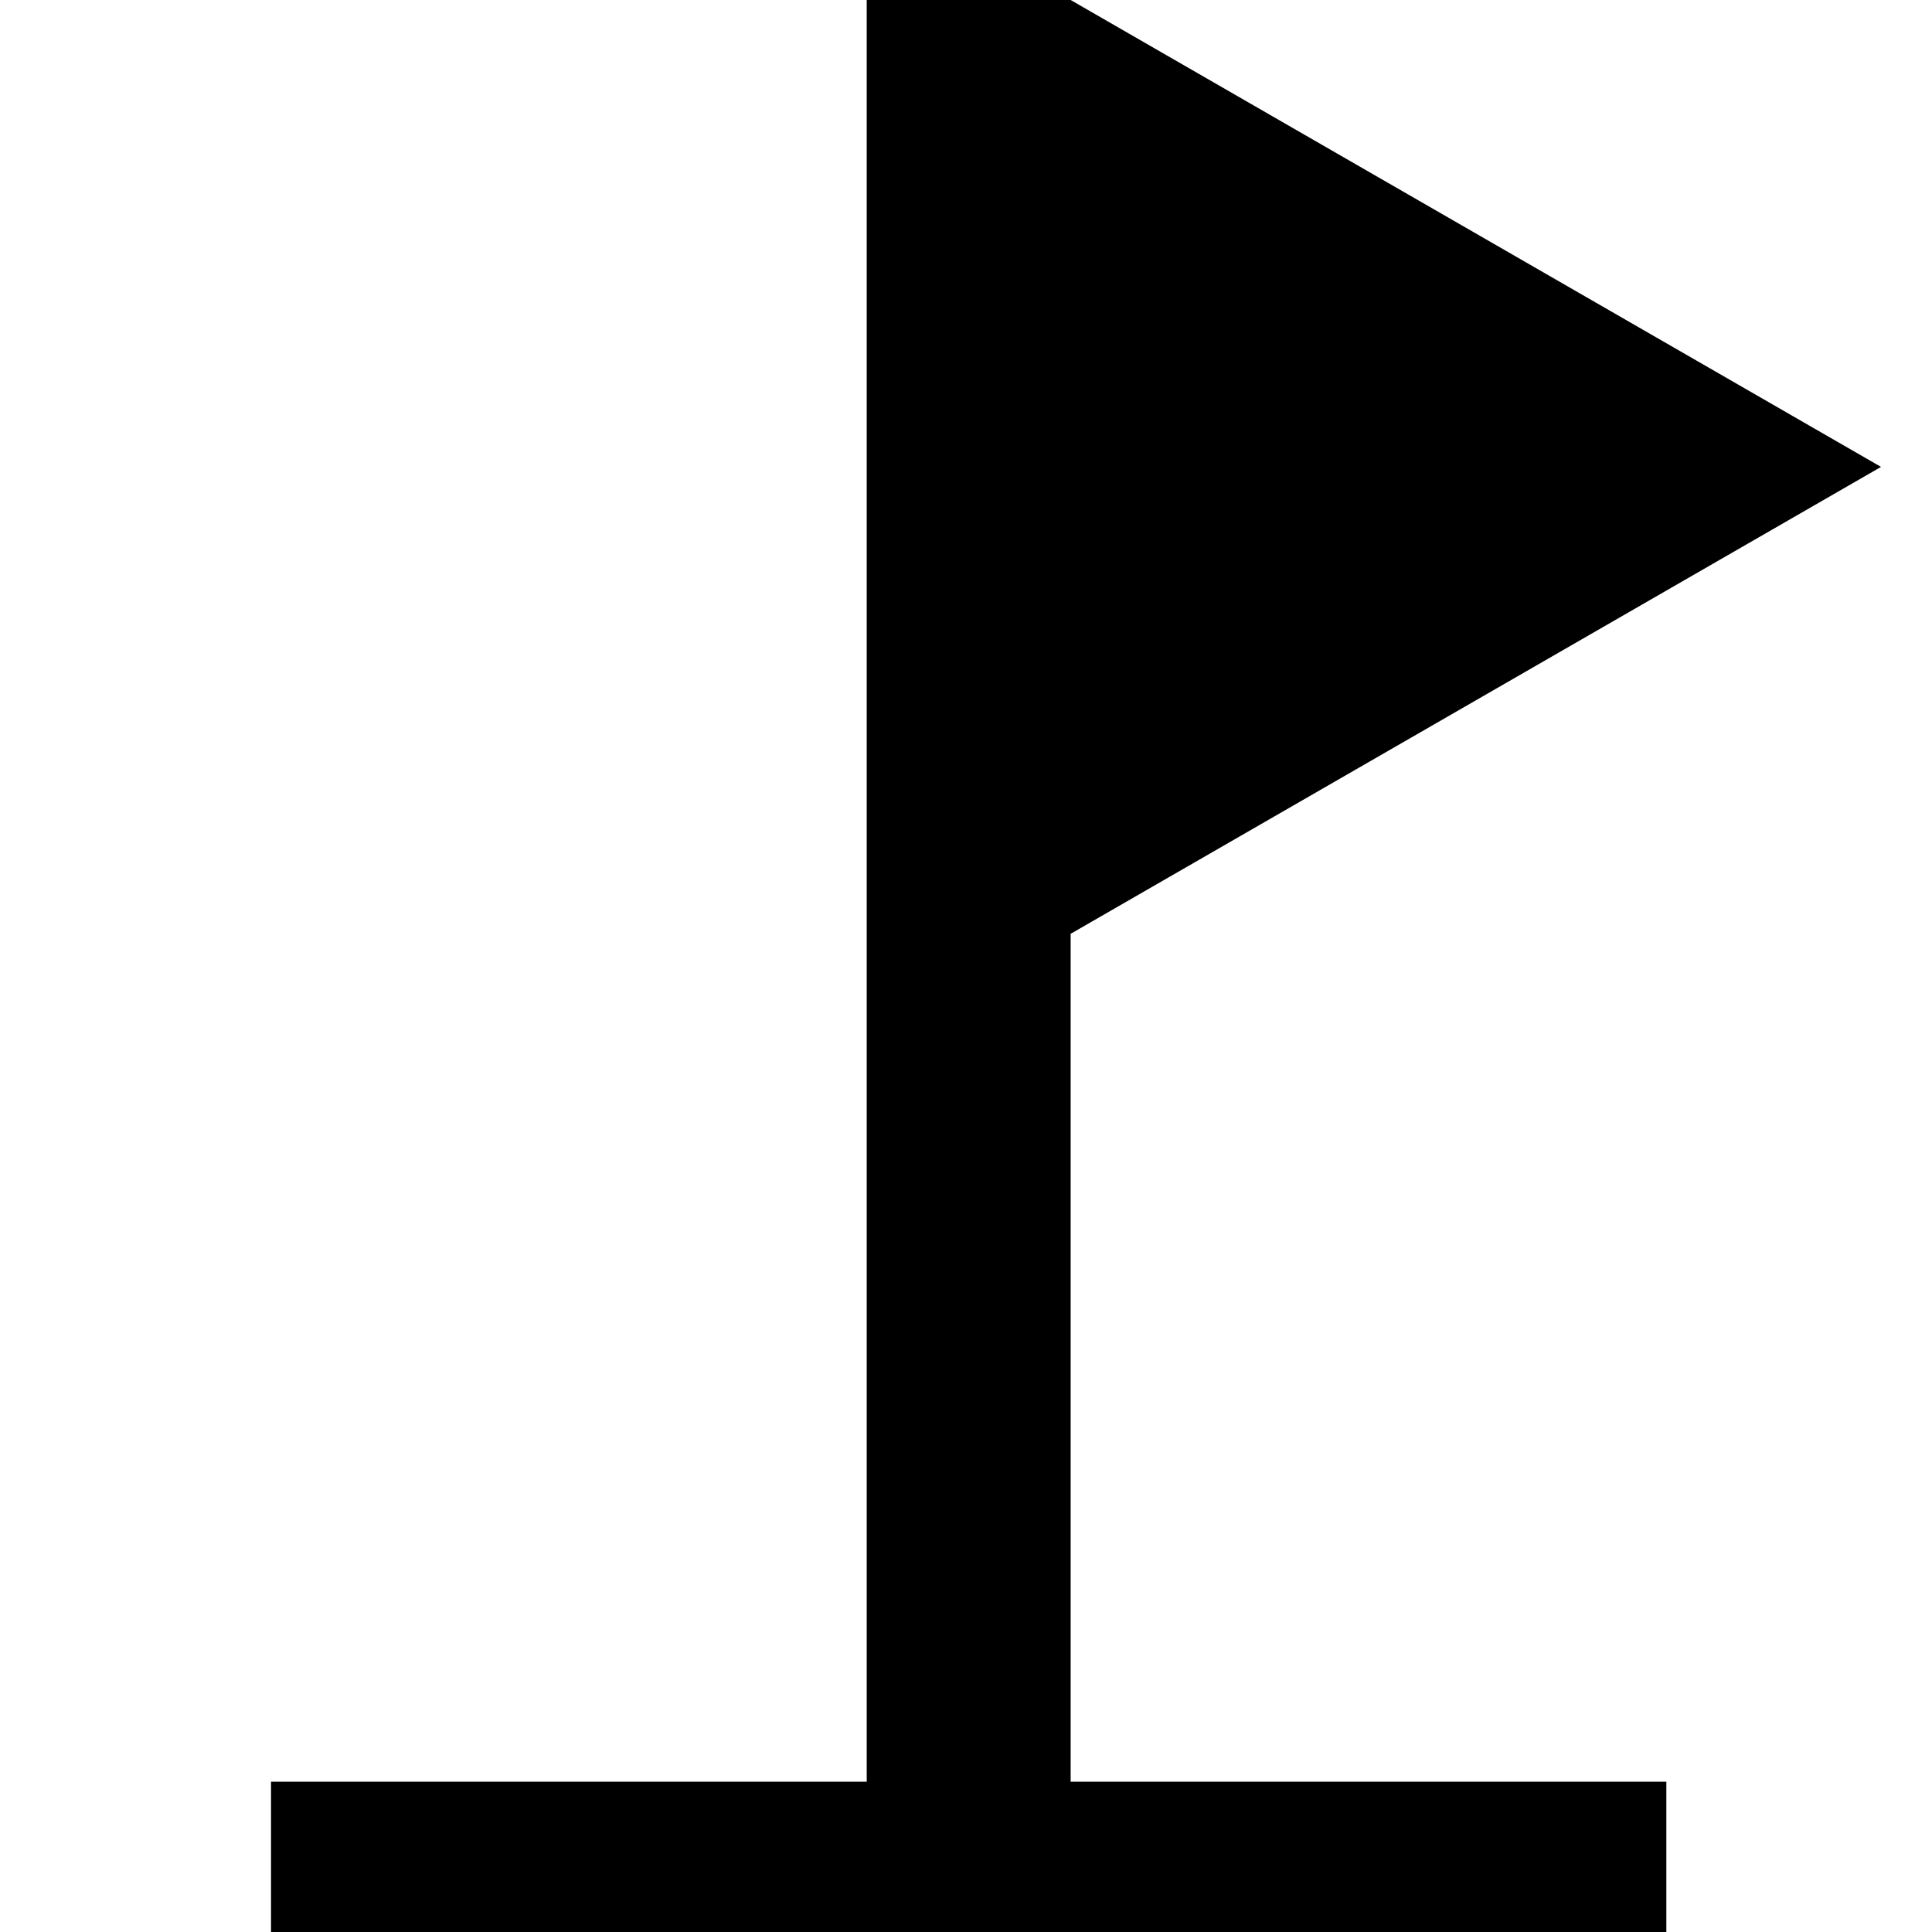 <?xml version="1.0" encoding="utf-8"?>
<!-- Generator: Adobe Illustrator 18.1.1, SVG Export Plug-In . SVG Version: 6.00 Build 0)  -->
<svg version="1.1" id="レイヤー_1" xmlns="http://www.w3.org/2000/svg" xmlns:xlink="http://www.w3.org/1999/xlink" x="0px"
	 y="0px" viewBox="0 0 72 72" enable-background="new 0 0 72 72" xml:space="preserve">
<polygon points="39.9,34.8 70.1,17.4 39.9,0 32.3,0 32.3,66.4 10.1,66.4 10.1,72 62.1,72 62.1,66.4 39.9,66.4 "/>
</svg>
